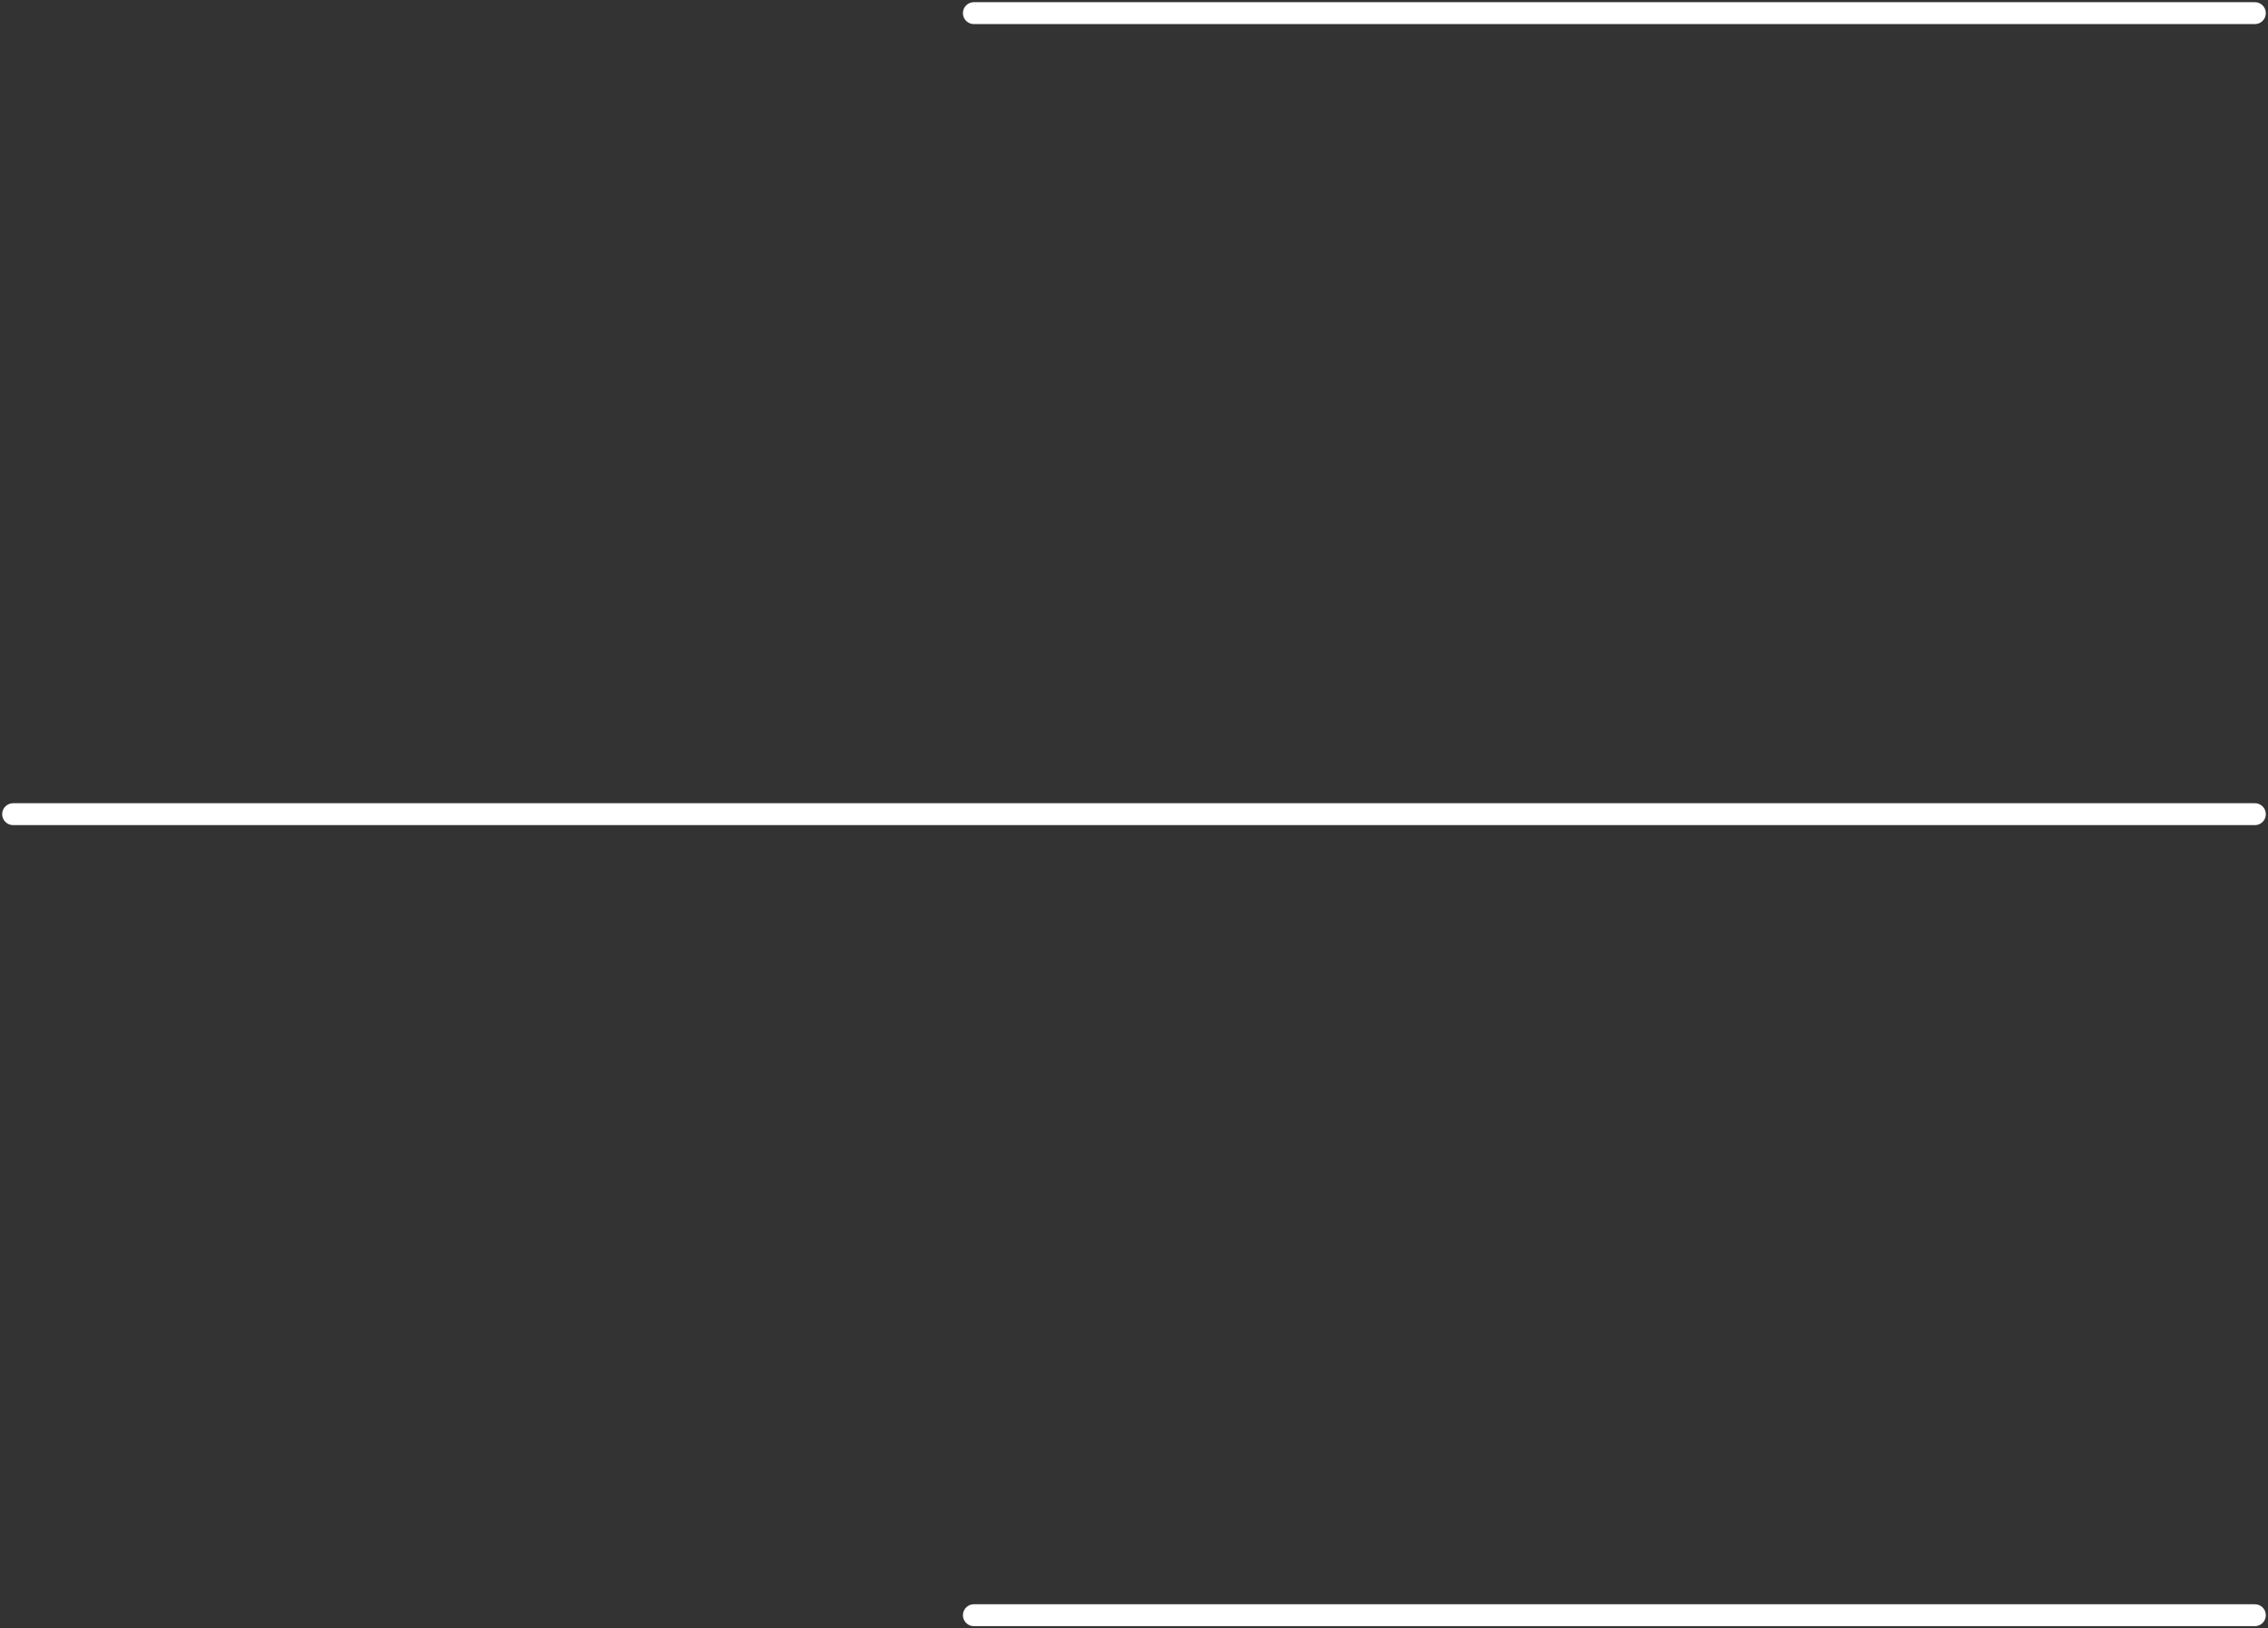 <svg width="518" height="372" viewBox="0 0 518 372" fill="none" xmlns="http://www.w3.org/2000/svg">
<rect x="0" y="0" width="518" height="372" fill="#333333" stroke="none"/>
<path d="M222.429 369H515M3 186H515M222.429 3H515" stroke="white" stroke-width="5" stroke-linecap="round" stroke-linejoin="round"/>
</svg>
